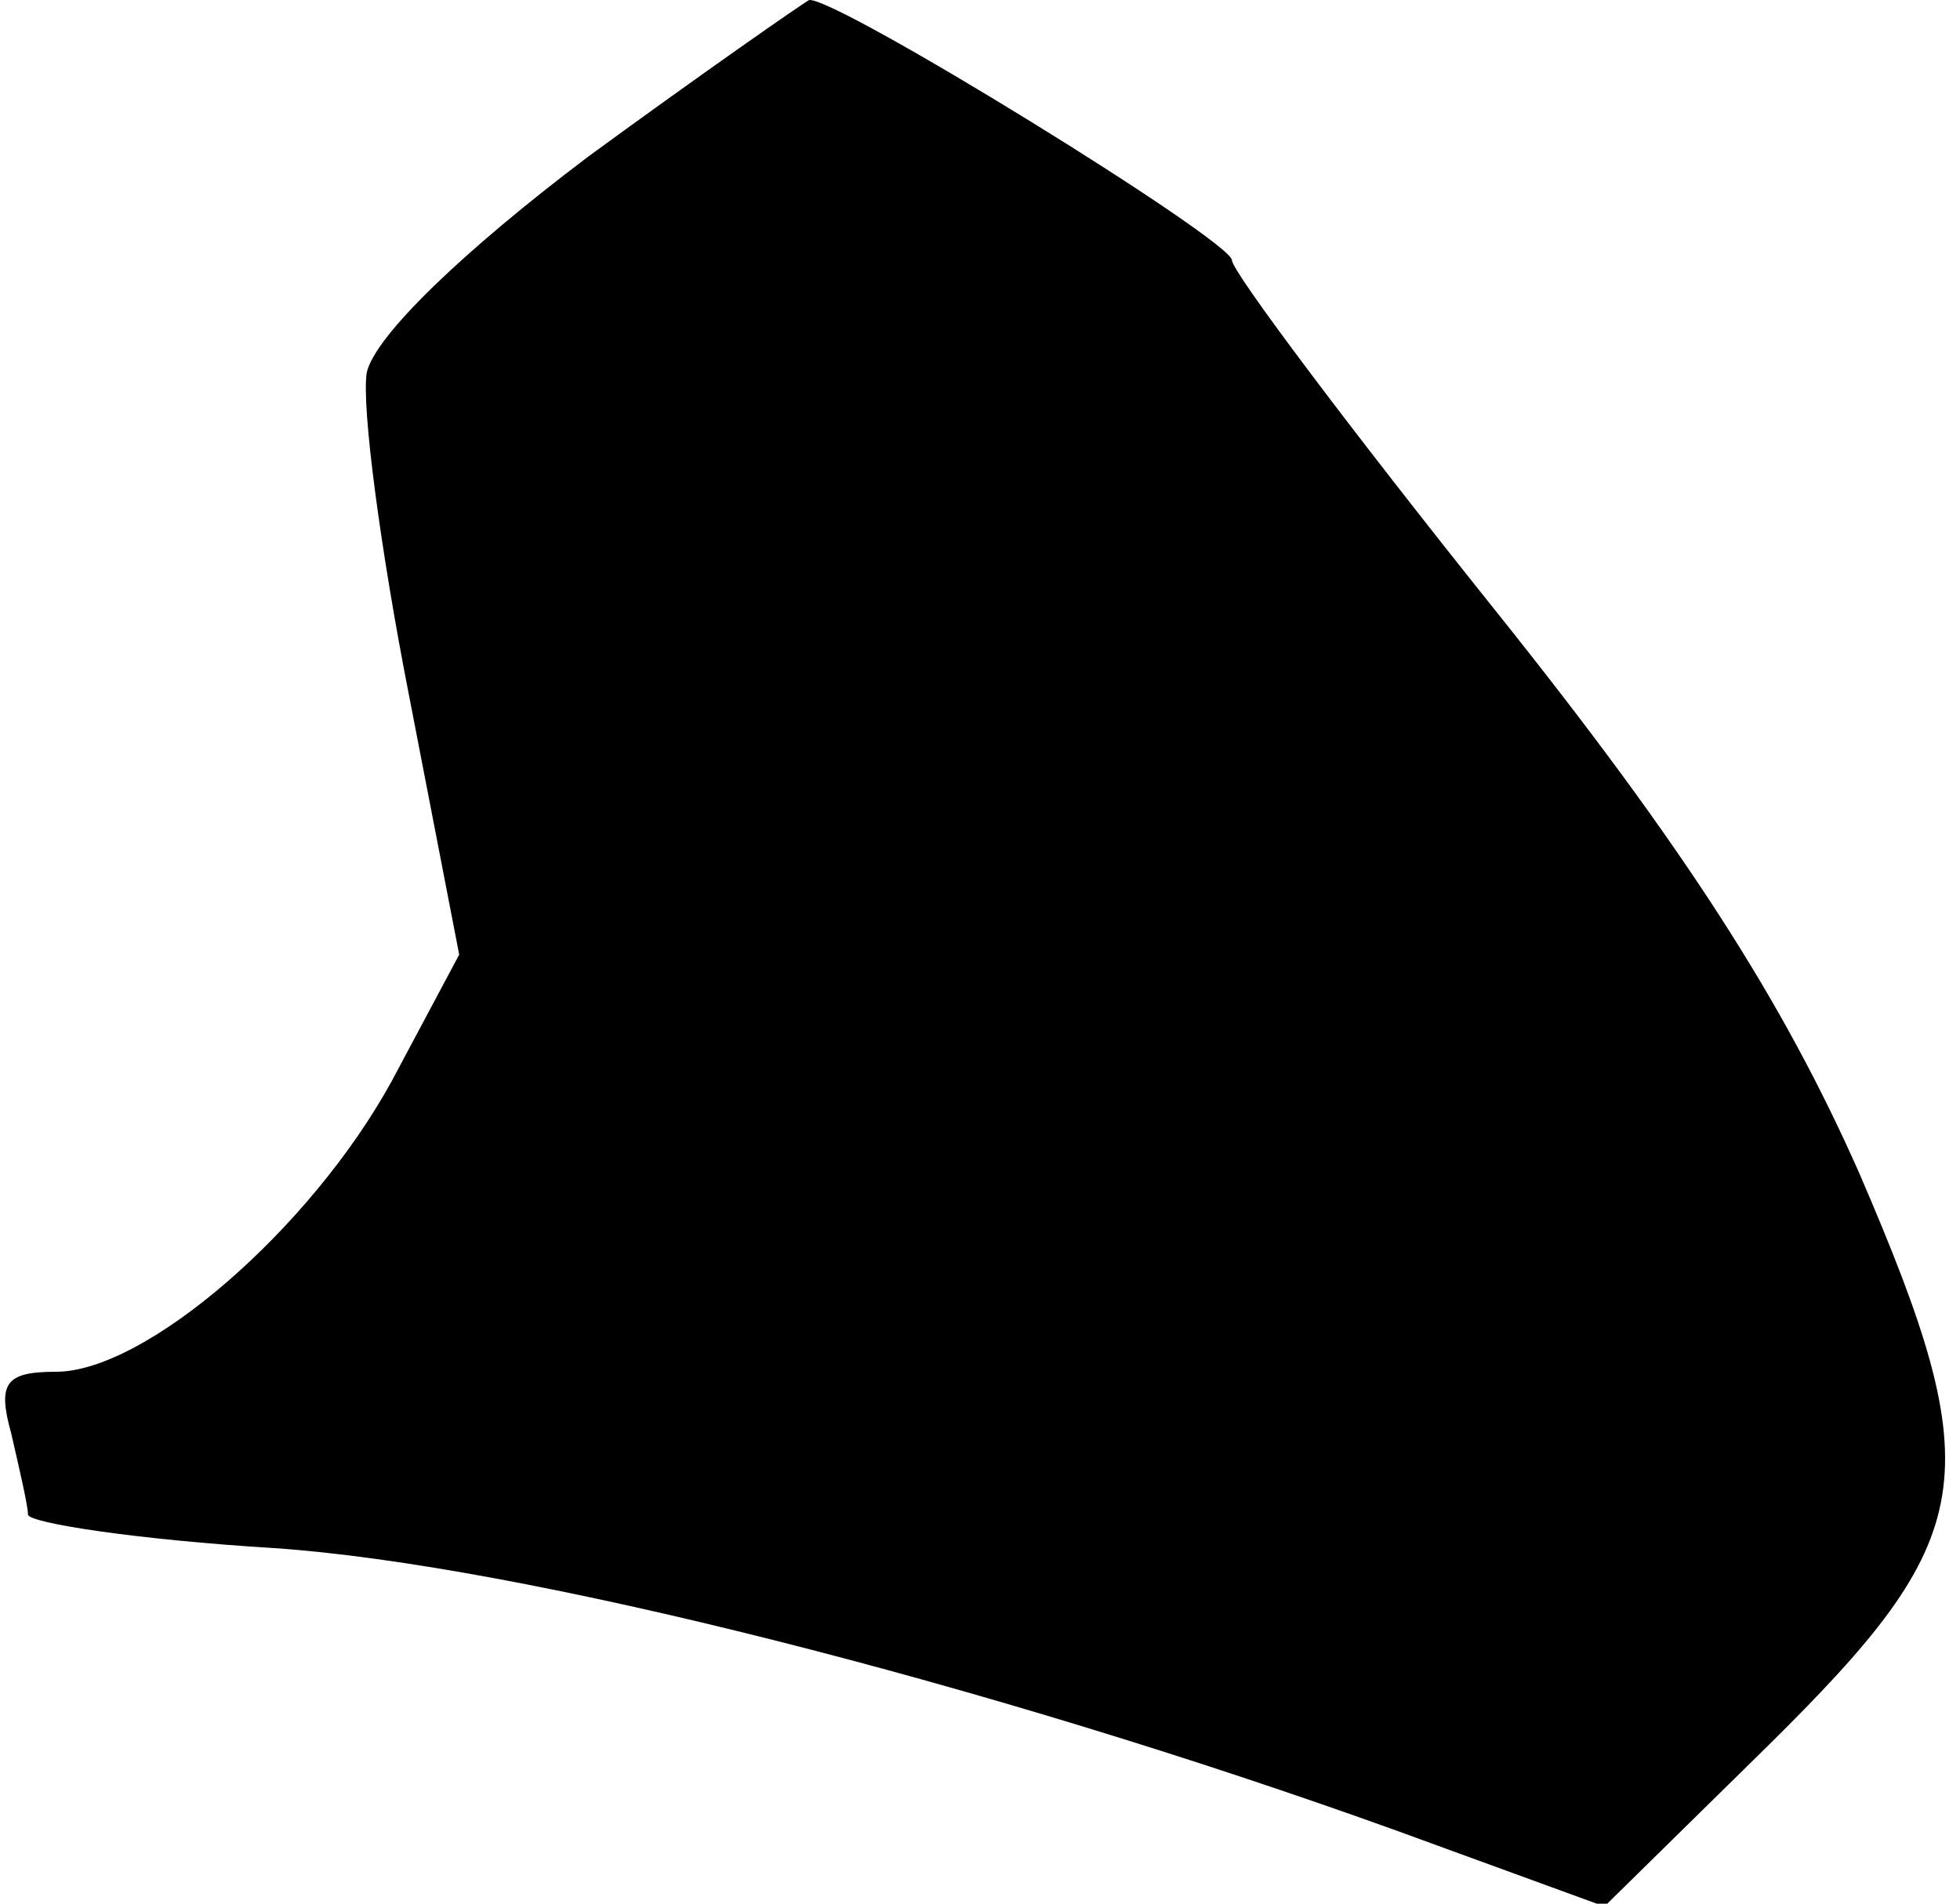 <?xml version="1.0" standalone="no"?>
<!DOCTYPE svg PUBLIC "-//W3C//DTD SVG 20010904//EN"
 "http://www.w3.org/TR/2001/REC-SVG-20010904/DTD/svg10.dtd">
<svg version="1.0" xmlns="http://www.w3.org/2000/svg"
 width="70pt" height="68pt" viewBox="0 0 70 68"
 preserveAspectRatio="xMidYMid meet">
<g transform="translate(0,68) scale(0.1,-0.1)"
fill="#000000" stroke="none">
<path fill="#000000" stroke="none" d="M210 624 c-45 -34 -76 -64 -79 -77 -2
-12 5 -64 15 -115 l18 -93 -24 -45 c-29 -53 -88 -104 -120 -104 -18 0 -21 -4
-16 -22 3 -13 6 -26 6 -29 0 -3 39 -9 88 -12 88 -6 254 -48 401 -101 l74 -27
58 57 c76 75 80 96 33 205 -27 61 -62 116 -130 201 -52 65 -94 121 -94 125 0
7 -141 94 -151 93 -2 -1 -38 -26 -79 -56z"/>
</g>
</svg>
